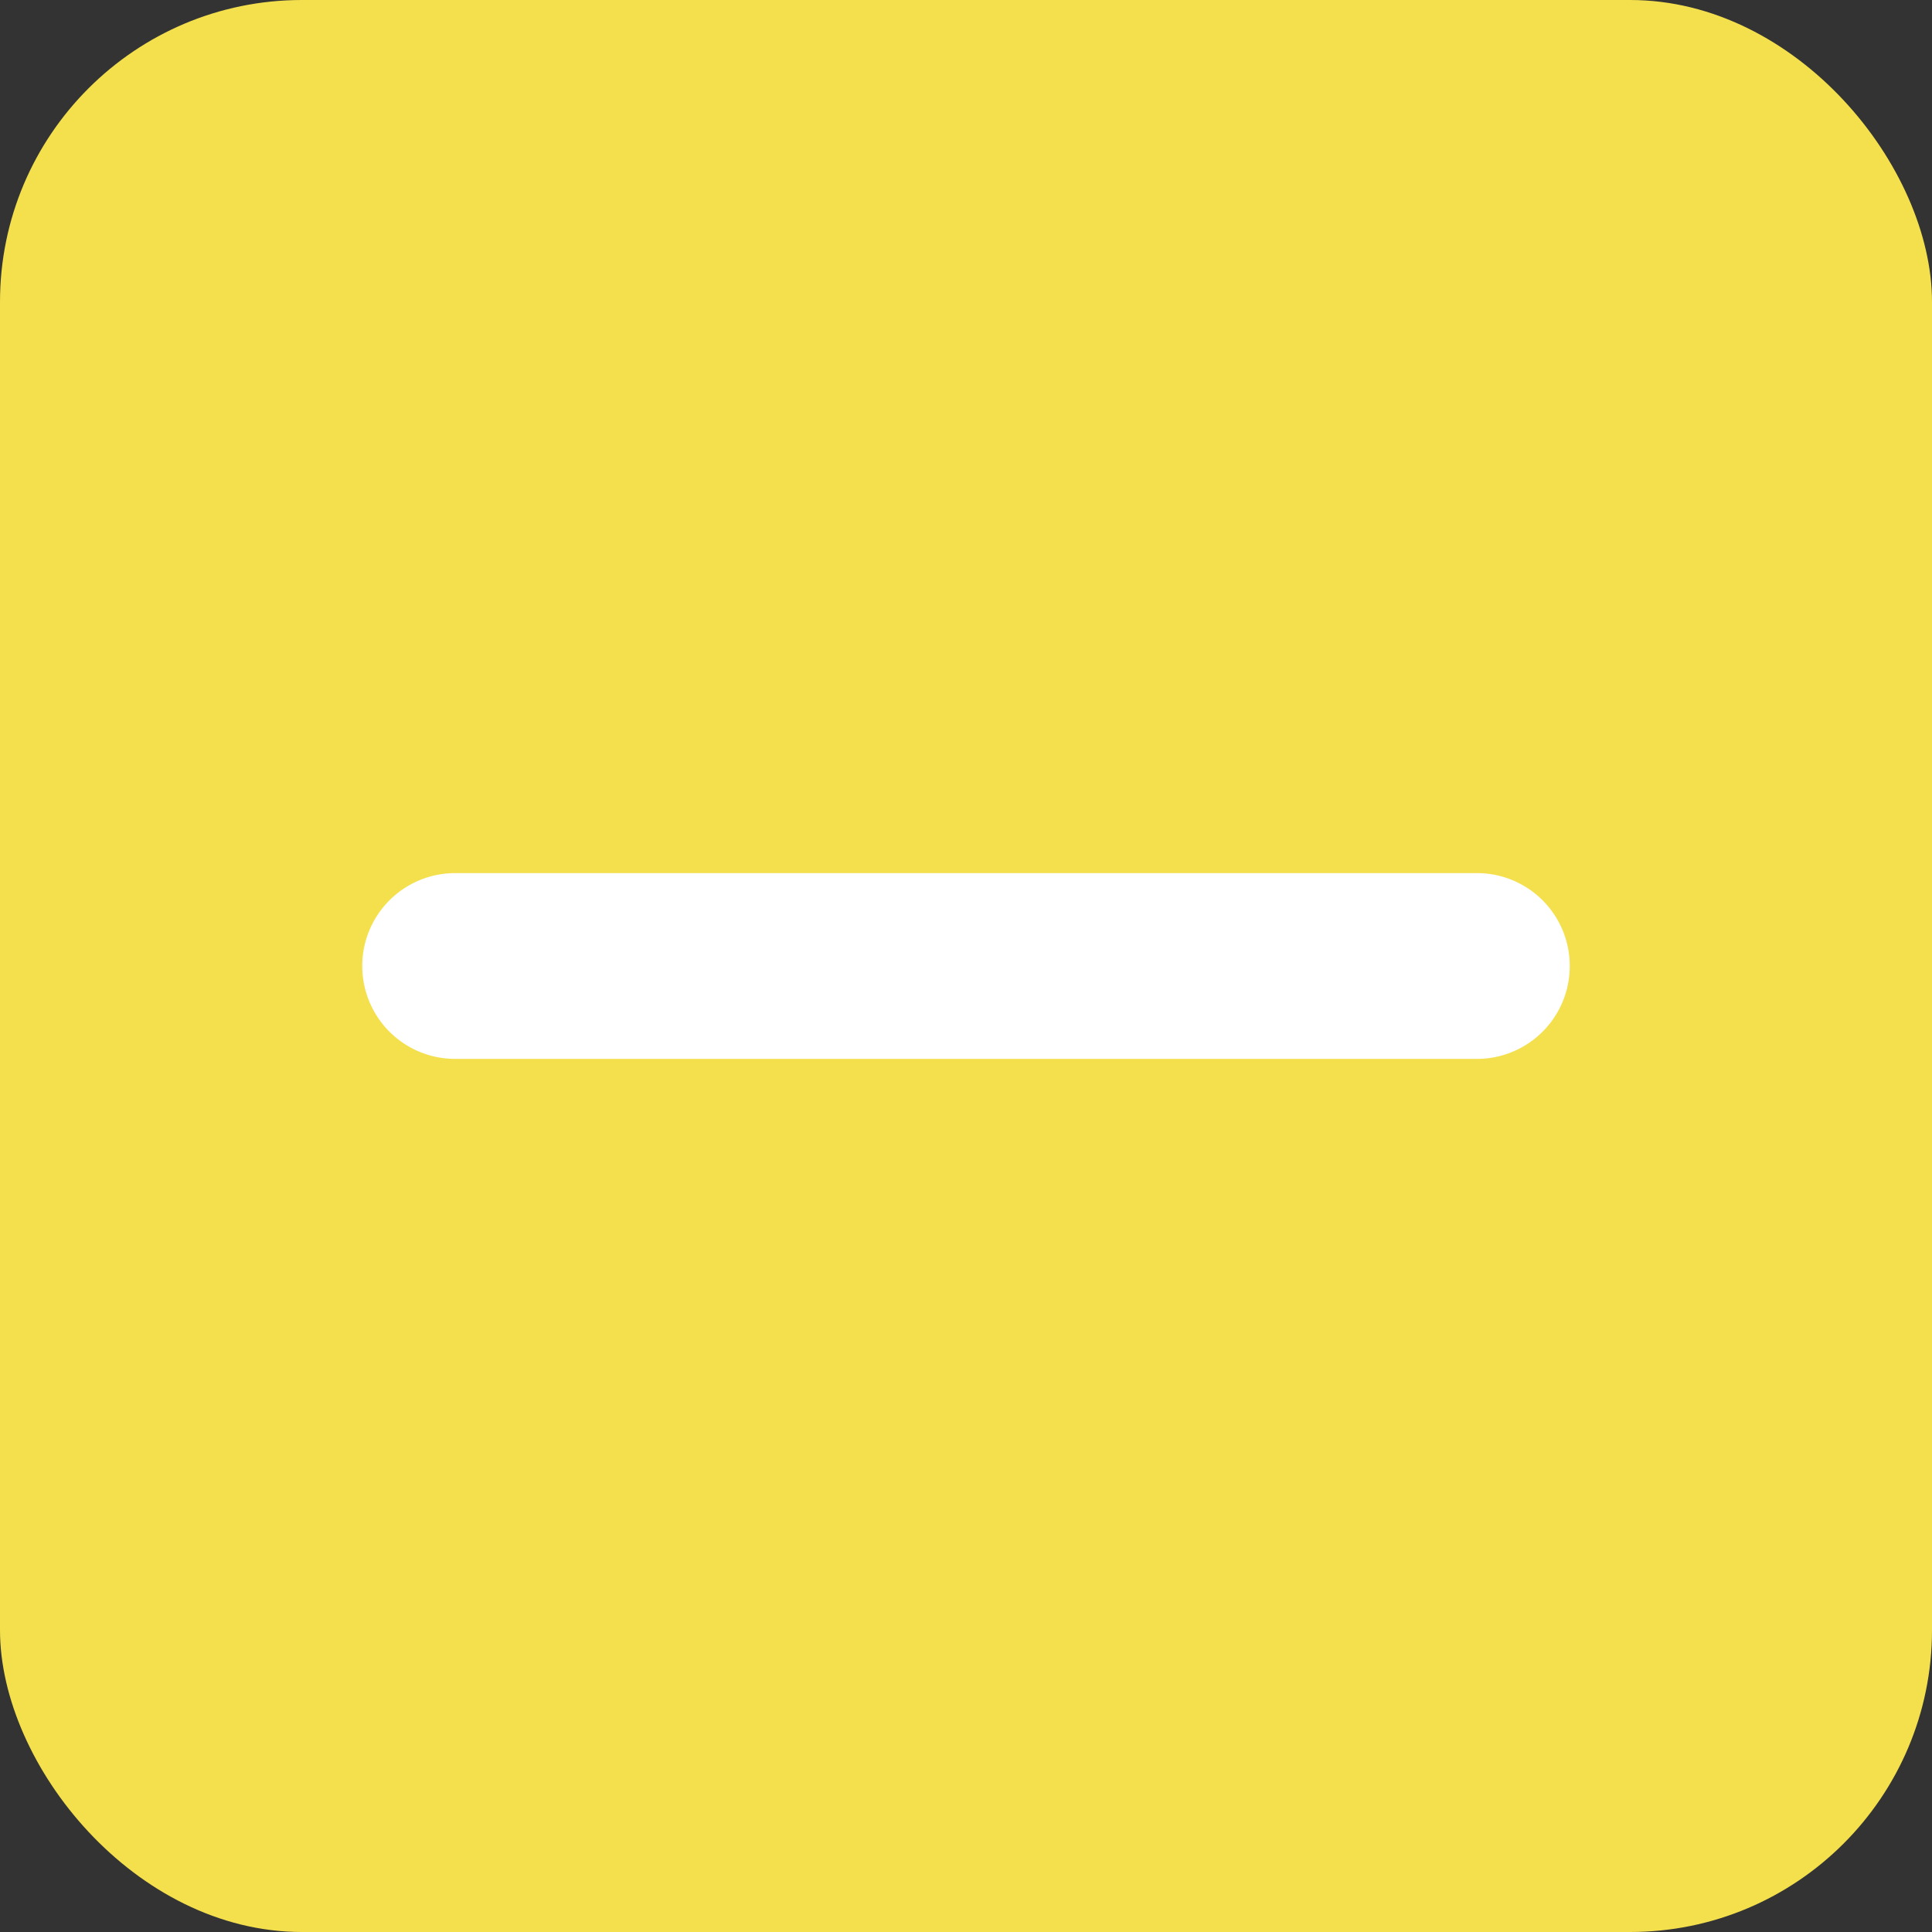 <svg xmlns="http://www.w3.org/2000/svg" width="64" height="64" viewBox="0 0 64 64">
  <rect x="0" y="0" width="64" height="64" fill="#333333" stroke="none"/>
  <g id="Group_41" data-name="Group 41" transform="translate(-20 -208)">
    <rect id="Rectangle_89" data-name="Rectangle 89" width="64" height="64" rx="10" transform="translate(20 208)" fill="#f4e04d"/>
    <path id="minus-solid" d="M56,227.077a3.074,3.074,0,0,1-3.077,3.077H19.077a3.077,3.077,0,1,1,0-6.154H52.923A3.074,3.074,0,0,1,56,227.077Z" transform="translate(16 12.923)" fill="#fff"/>
  </g>
</svg>
